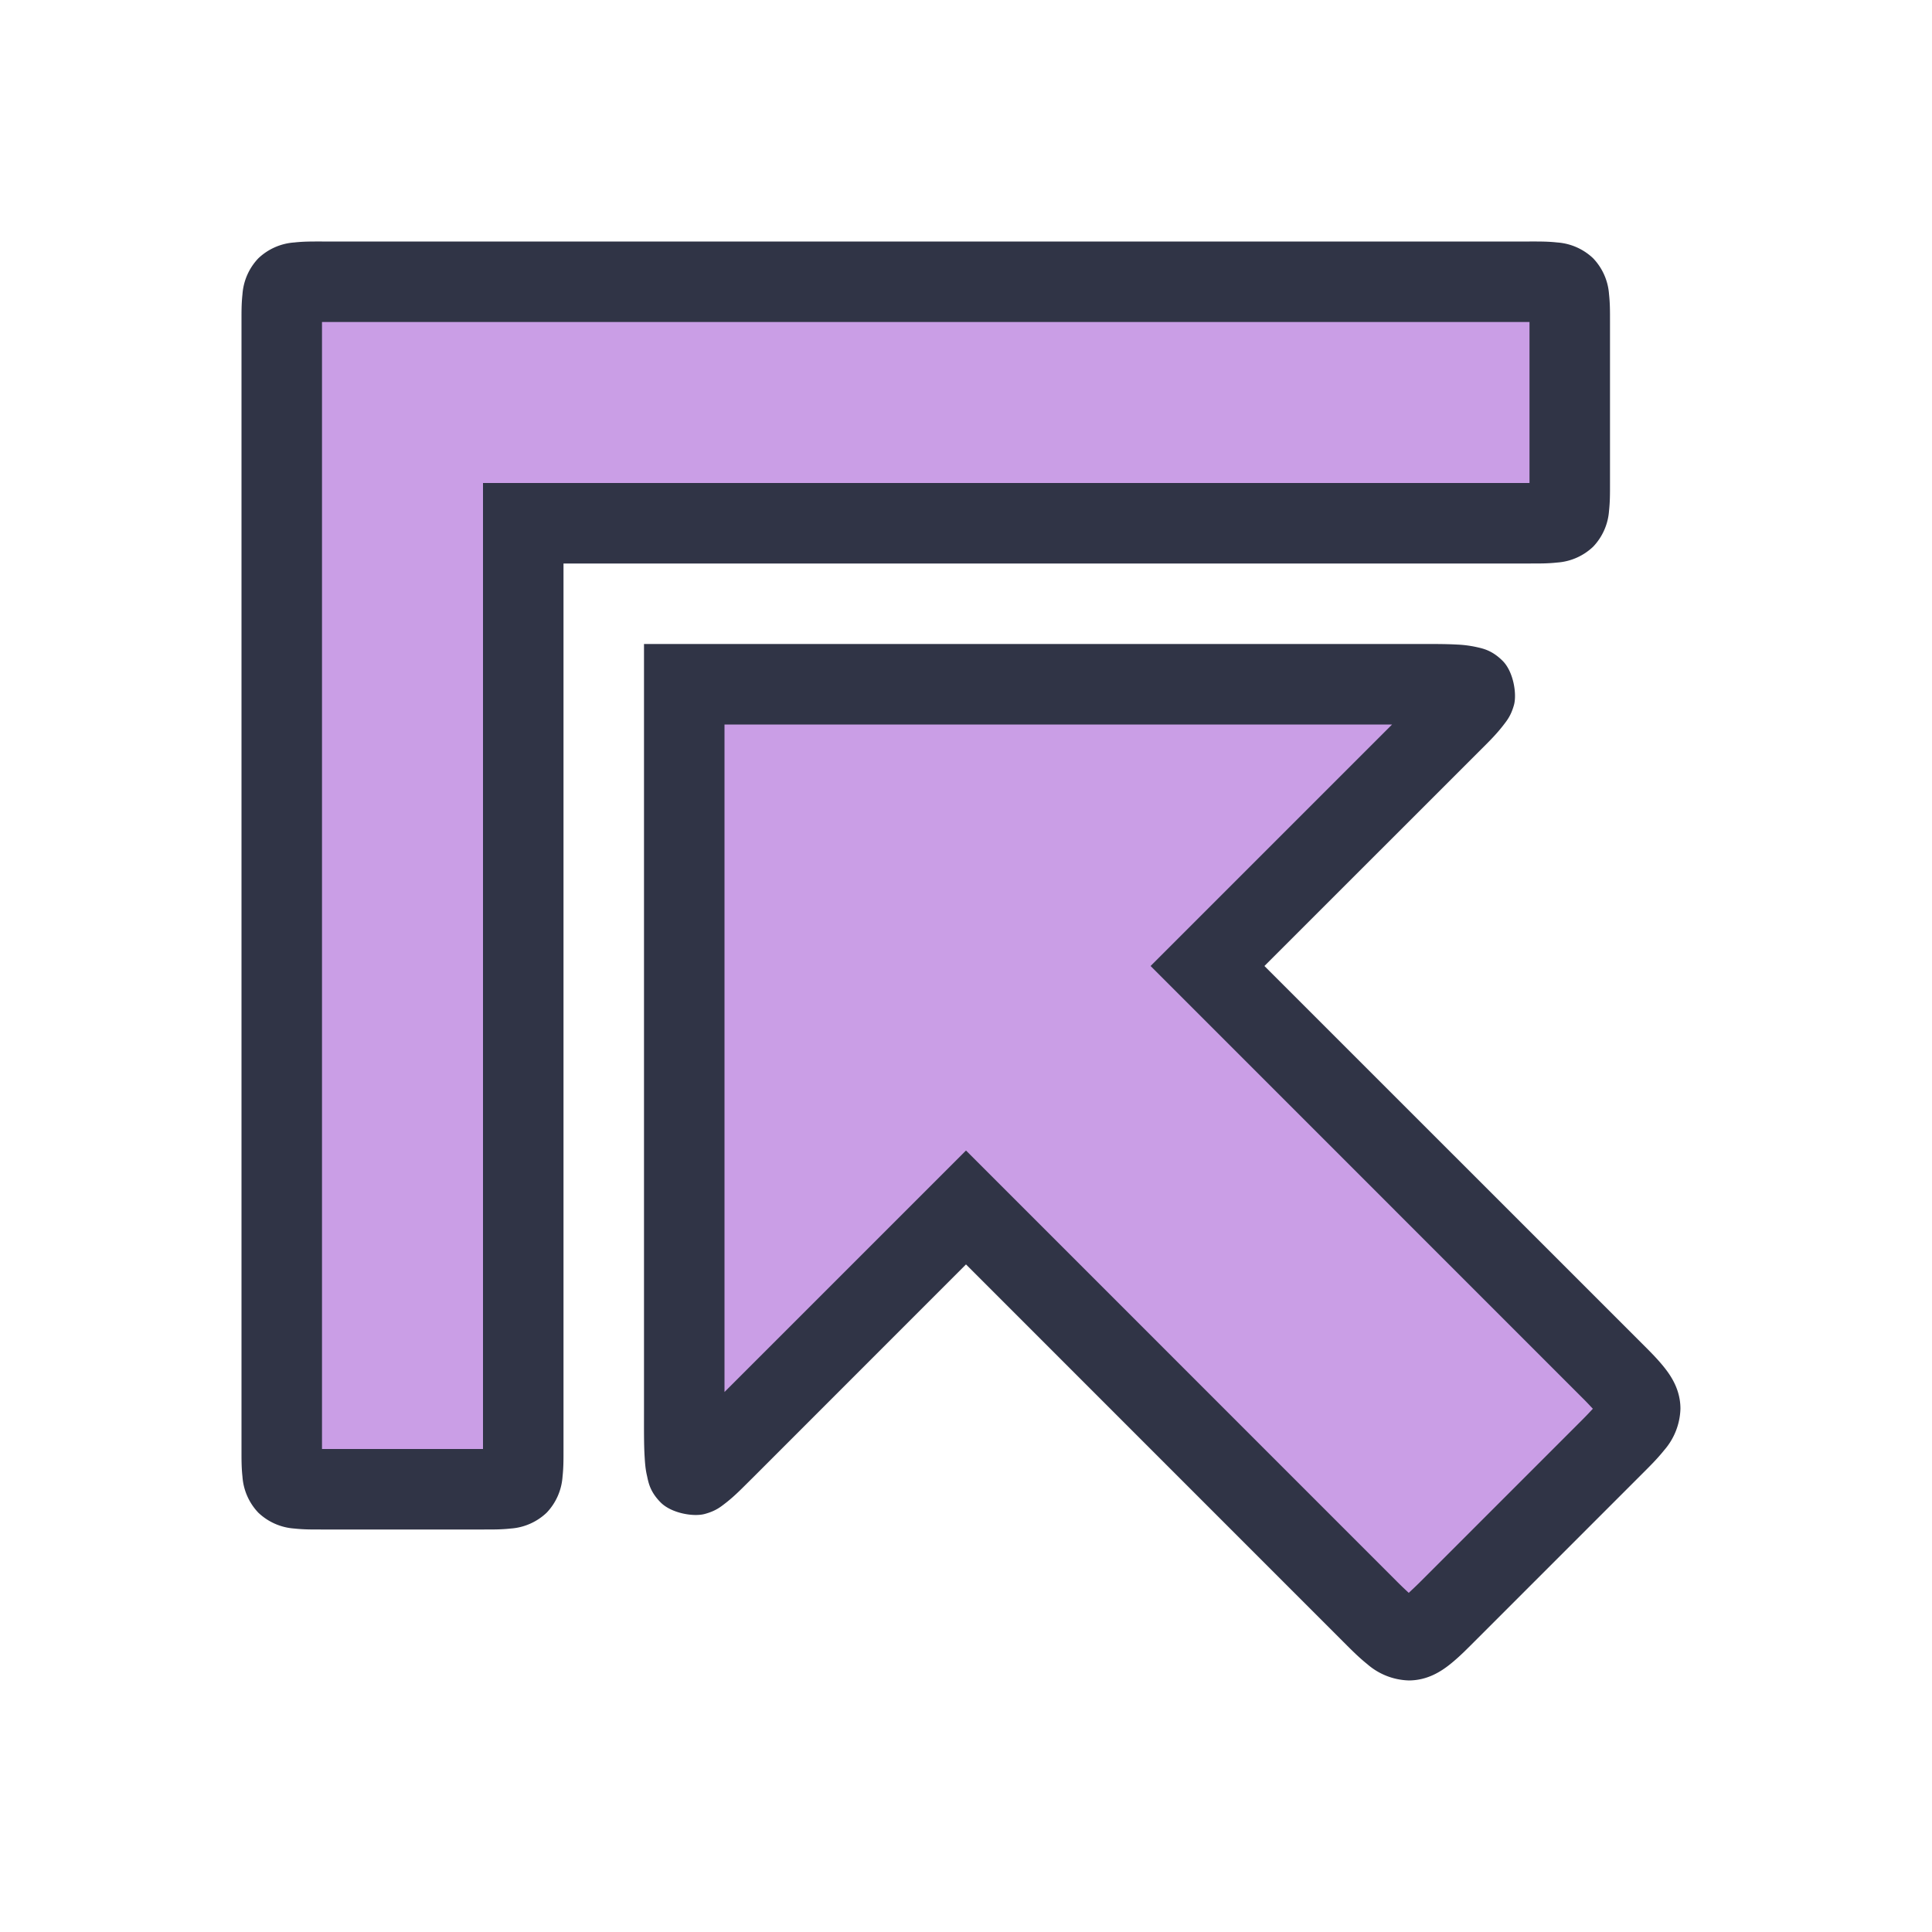 <svg viewBox="0 0 24 24"><path d="M19 3.5c.5 0 .5 0 .5.5v2c0 .5 0 .5-.5.5H6.5V18c0 .5 0 .5-.5.5H4c-.5 0-.5 0-.5-.5V4c0-.5 0-.5.5-.5Zm-1.5 5c1 0 1 0 .5.5l-3 3 5 5c.5.5.5.5 0 1l-2 2c-.5.5-.5.5-1 0l-5-5-3 3c-.5.5-.5.5-.5-.5v-9z" style="color:#ca9ee6;fill:#ca9ee6;fill-opacity:1;-inkscape-stroke:none"/><path d="M4 3c-.125 0-.225-.001-.344.012a.72.72 0 0 0-.447.197.72.72 0 0 0-.197.447C2.999 3.775 3 3.875 3 4v14c0 .125-.001.225.012.344a.72.72 0 0 0 .197.447.72.72 0 0 0 .447.197c.119.013.219.012.344.012h2c.125 0 .225.001.344-.012a.72.72 0 0 0 .447-.197.72.72 0 0 0 .197-.447C7.001 18.225 7 18.125 7 18V7h12c.125 0 .225.001.344-.012a.72.72 0 0 0 .447-.197.72.72 0 0 0 .197-.447C20.001 6.225 20 6.125 20 6V4c0-.125.001-.225-.012-.344a.72.72 0 0 0-.197-.447.72.72 0 0 0-.447-.197C19.225 2.999 19.125 3 19 3Zm0 1h15v2H6v12H4Zm4 4v9.5c0 .25-.002.44.008.6.005.08.01.152.03.236.018.084.038.197.171.33.134.133.41.18.549.14.139-.038.2-.092.26-.138.119-.093.21-.19.336-.314L12 15.707l4.646 4.647c.125.125.222.225.338.318a.82.82 0 0 0 .516.203c.23 0 .4-.11.516-.203s.213-.193.338-.318l2-2c.125-.125.225-.222.318-.338a.82.82 0 0 0 .203-.516c0-.23-.11-.4-.203-.516s-.193-.213-.318-.338L15.707 12l2.647-2.646c.125-.125.222-.218.314-.336.046-.06.1-.121.139-.26.038-.139-.007-.416-.141-.549s-.246-.153-.33-.172a1.4 1.4 0 0 0-.236-.03c-.16-.009-.35-.007-.6-.007Zm1 1h8.293l-3 3 5.353 5.354c.072.071.097.1.141.146-.043.046-.069.075-.14.146l-2 2c-.072.072-.101.097-.147.141-.046-.043-.075-.069-.146-.14L12 14.292l-3 3z" style="color:#ca9ee6;fill:#303446;fill-opacity:1;-inkscape-stroke:none"/></svg>